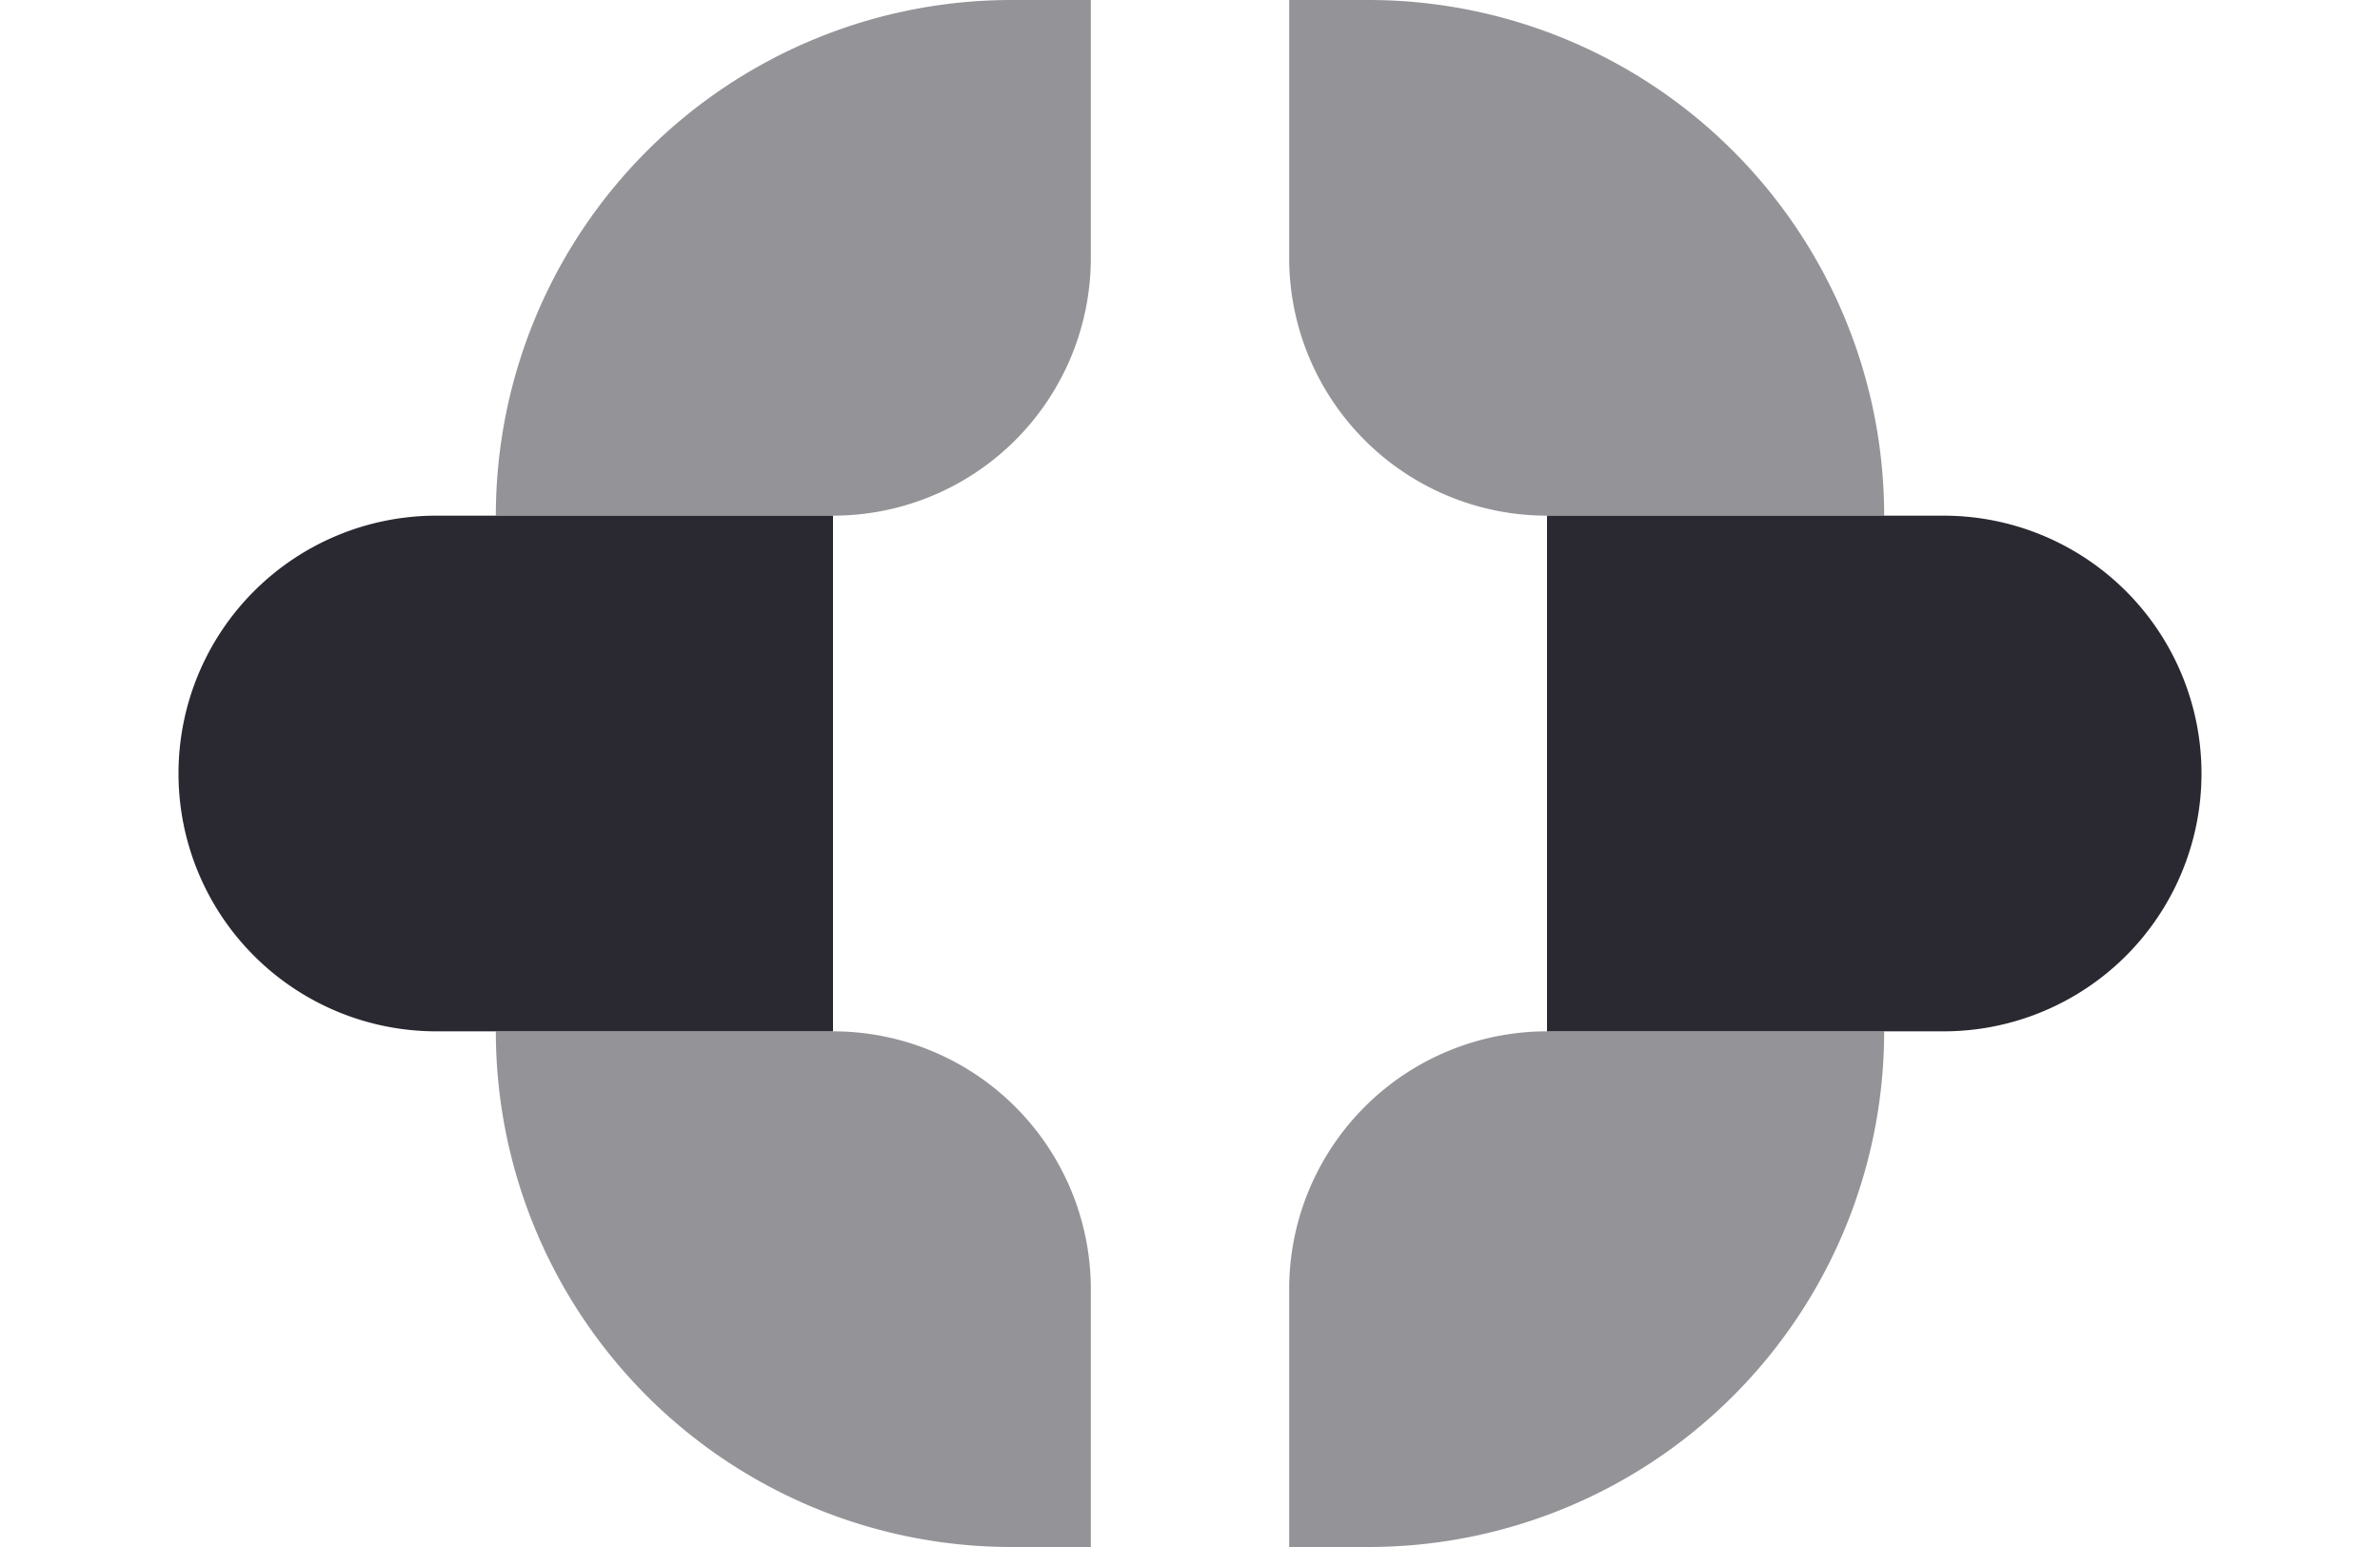 <svg xmlns="http://www.w3.org/2000/svg" xmlns:xlink="http://www.w3.org/1999/xlink" width="120" height="78" viewBox="0 0 120 78"><defs><filter id="a" x="0" y="17" width="120" height="44.001" filterUnits="userSpaceOnUse"><feOffset input="SourceAlpha"/><feGaussianBlur stdDeviation="3" result="b"/><feFlood flood-opacity="0.161"/><feComposite operator="in" in2="b"/><feComposite in="SourceGraphic"/></filter></defs><g transform="translate(-157 -136)"><path d="M-3851-4761v-13a13,13,0,0,1,13-13h17a26,26,0,0,1-26,26Zm-14,0a26,26,0,0,1-26-26h17a13,13,0,0,1,13,13v13Zm27-52a13,13,0,0,1-13-13v-13h4a26,26,0,0,1,26,26Zm-53,0a26,26,0,0,1,26-26h4v13a13,13,0,0,1-13,13Z" transform="translate(4073 4975)" fill="#2a2931" opacity="0.5"/><g transform="matrix(1, 0, 0, 1, 157, 136)" filter="url(#a)"><path d="M-3822-4813v-26h20a13,13,0,0,1,13,13,13,13,0,0,1-13,13Zm-56,0a13,13,0,0,1-13-13,13,13,0,0,1,13-13h20v26Z" transform="translate(3900 4865)" fill="#2a2931"/></g></g></svg>